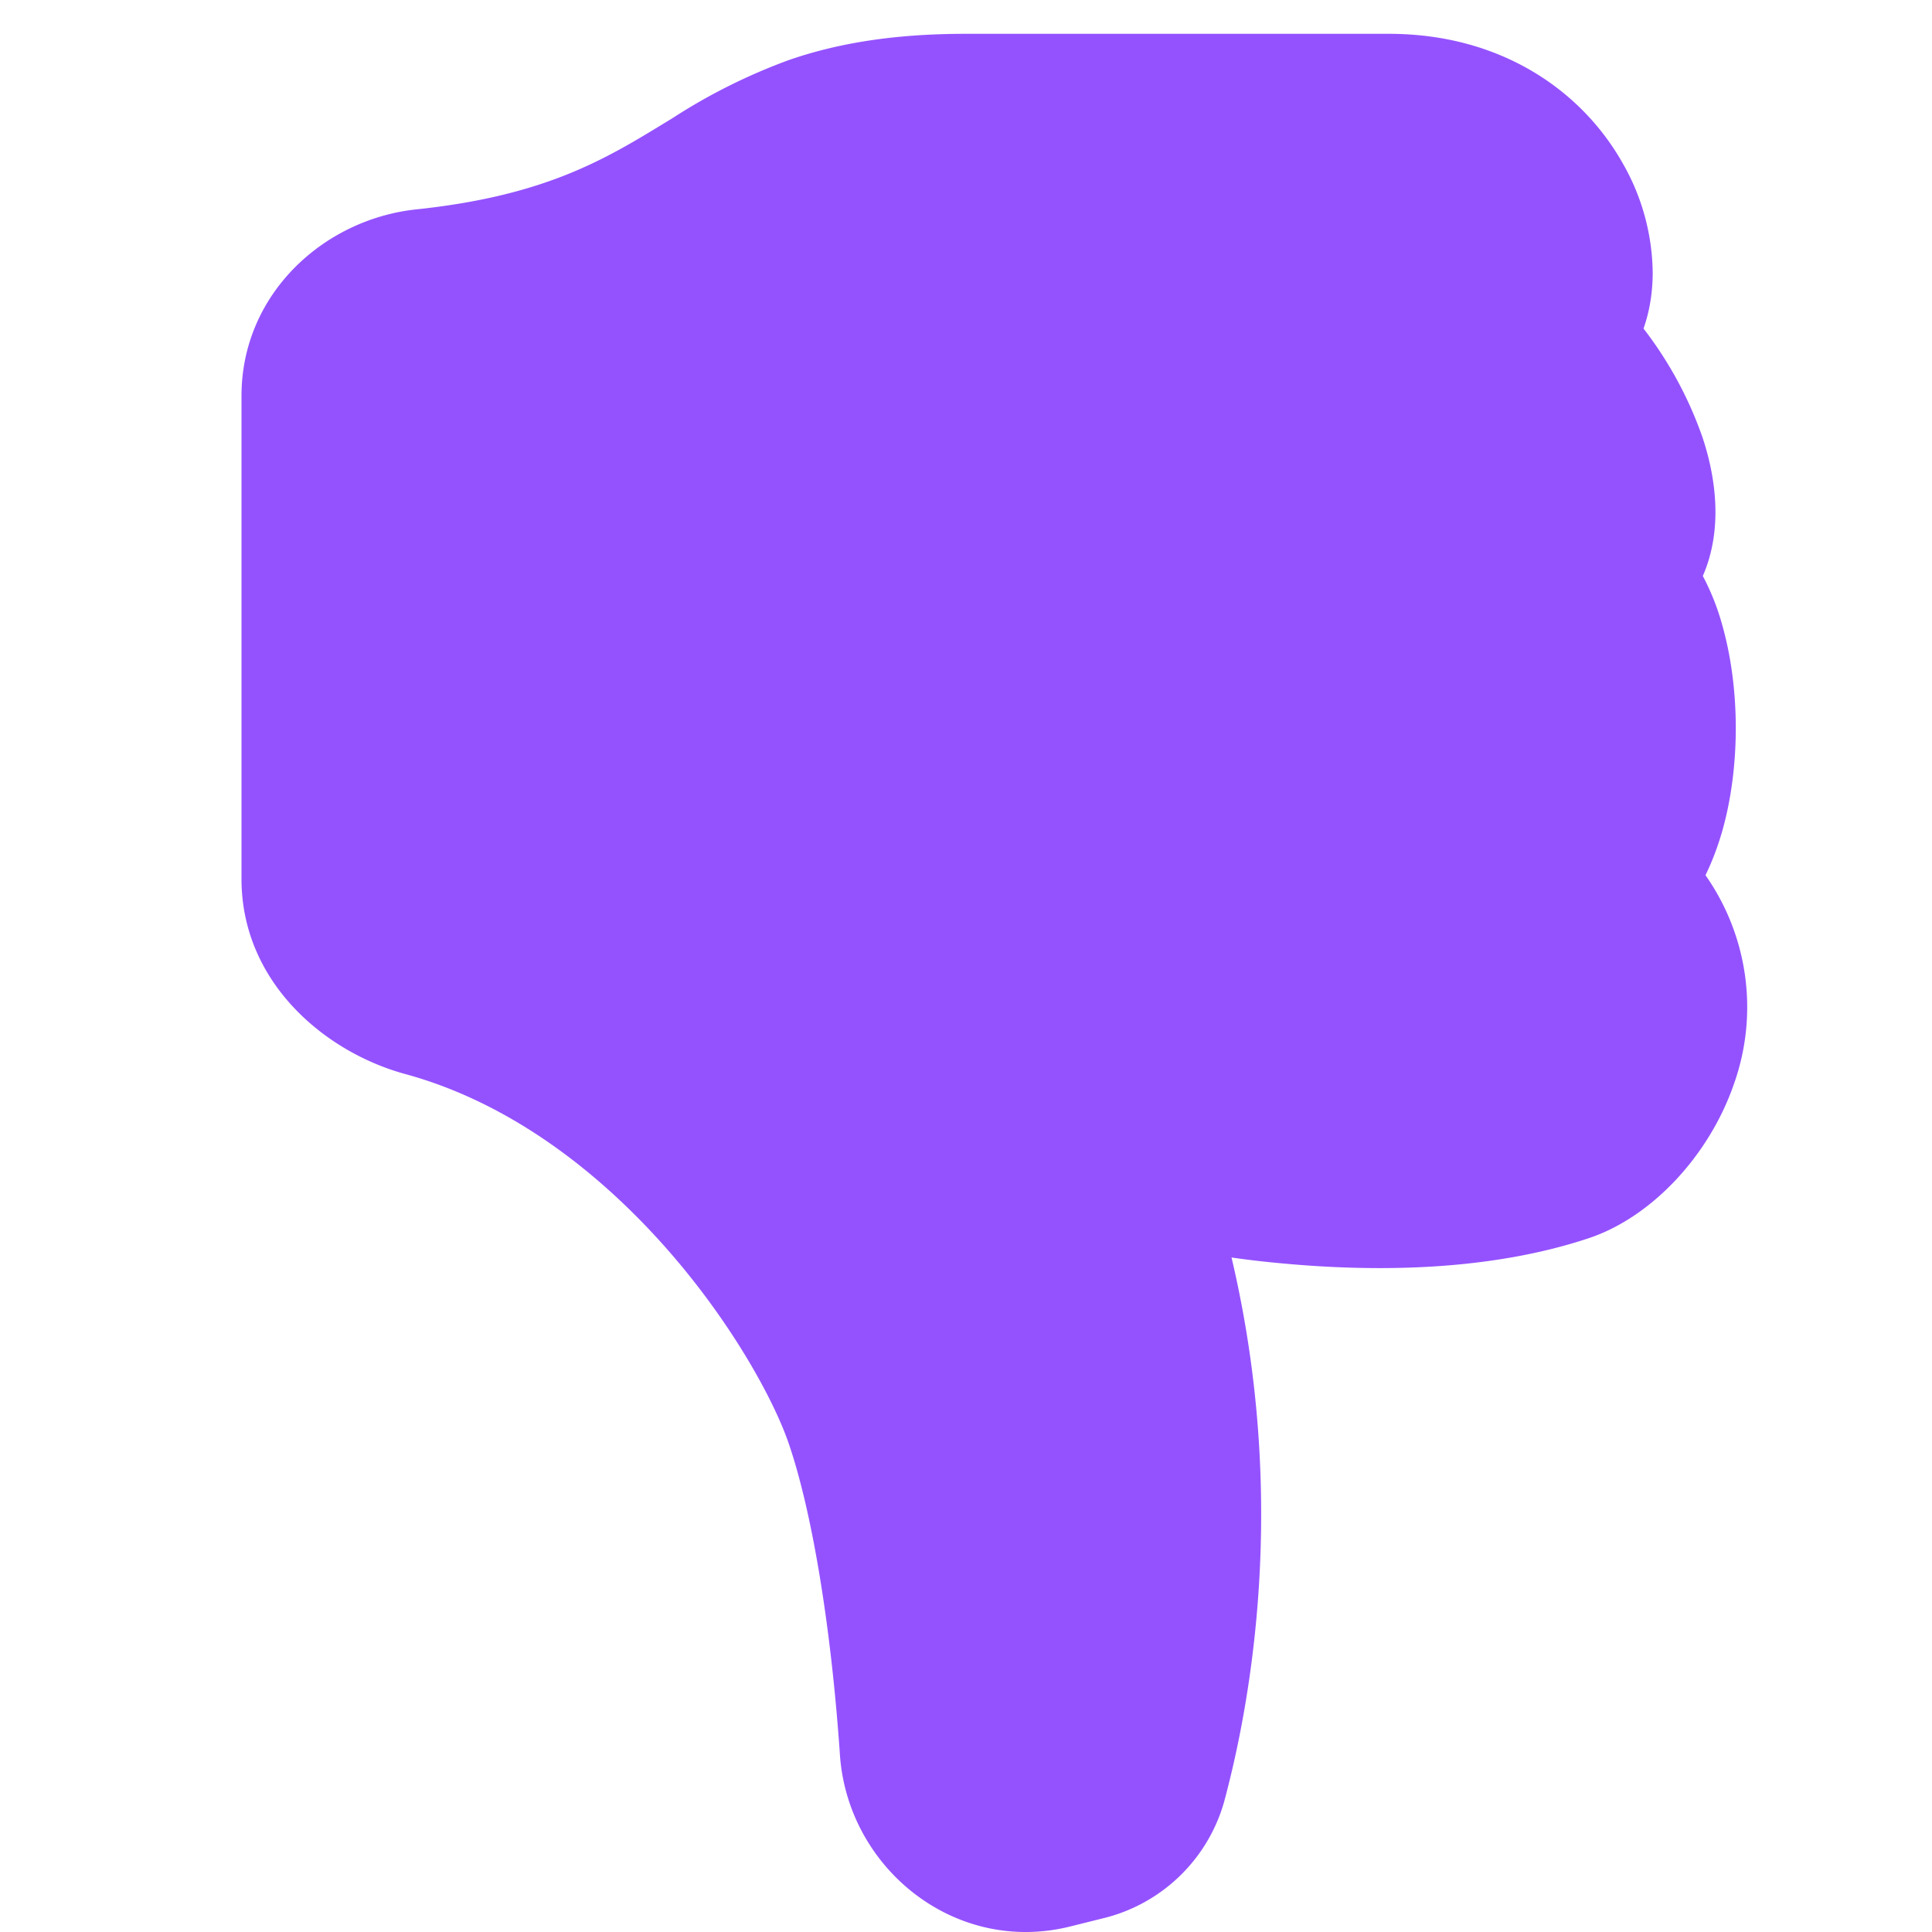 <svg xmlns="http://www.w3.org/2000/svg" width="16" height="16" fill="#9452FF" class="bi bi-hand-thumbs-down-fill" viewBox="0 0 16 16">
  <path d="M6.956 14.534c.065.936.952 1.659 1.908 1.42l.261-.065a1.38 1.38 0 0 0 1.012-.965c.22-.816.533-2.512.062-4.51q.205.03.443.051c.713.065 1.669.071 2.516-.211.518-.173.994-.68 1.2-1.272a1.9 1.9 0 0 0-.234-1.734c.058-.118.103-.242.138-.362.077-.27.113-.568.113-.856 0-.29-.036-.586-.113-.857a2 2 0 0 0-.16-.403c.169-.387.107-.82-.003-1.149a3.2 3.2 0 0 0-.488-.9c.054-.153.076-.313.076-.465a1.86 1.86 0 0 0-.253-.912C13.1.757 12.437.28 11.5.28H8c-.605 0-1.07.08-1.466.217a4.8 4.8 0 0 0-.97.485l-.048.029c-.504.308-.999.61-2.068.723C2.682 1.815 2 2.434 2 3.279v4c0 .851.685 1.433 1.357 1.616.849.232 1.574.787 2.132 1.41.56.626.914 1.28 1.039 1.638.199.575.356 1.54.428 2.591"/>
</svg>